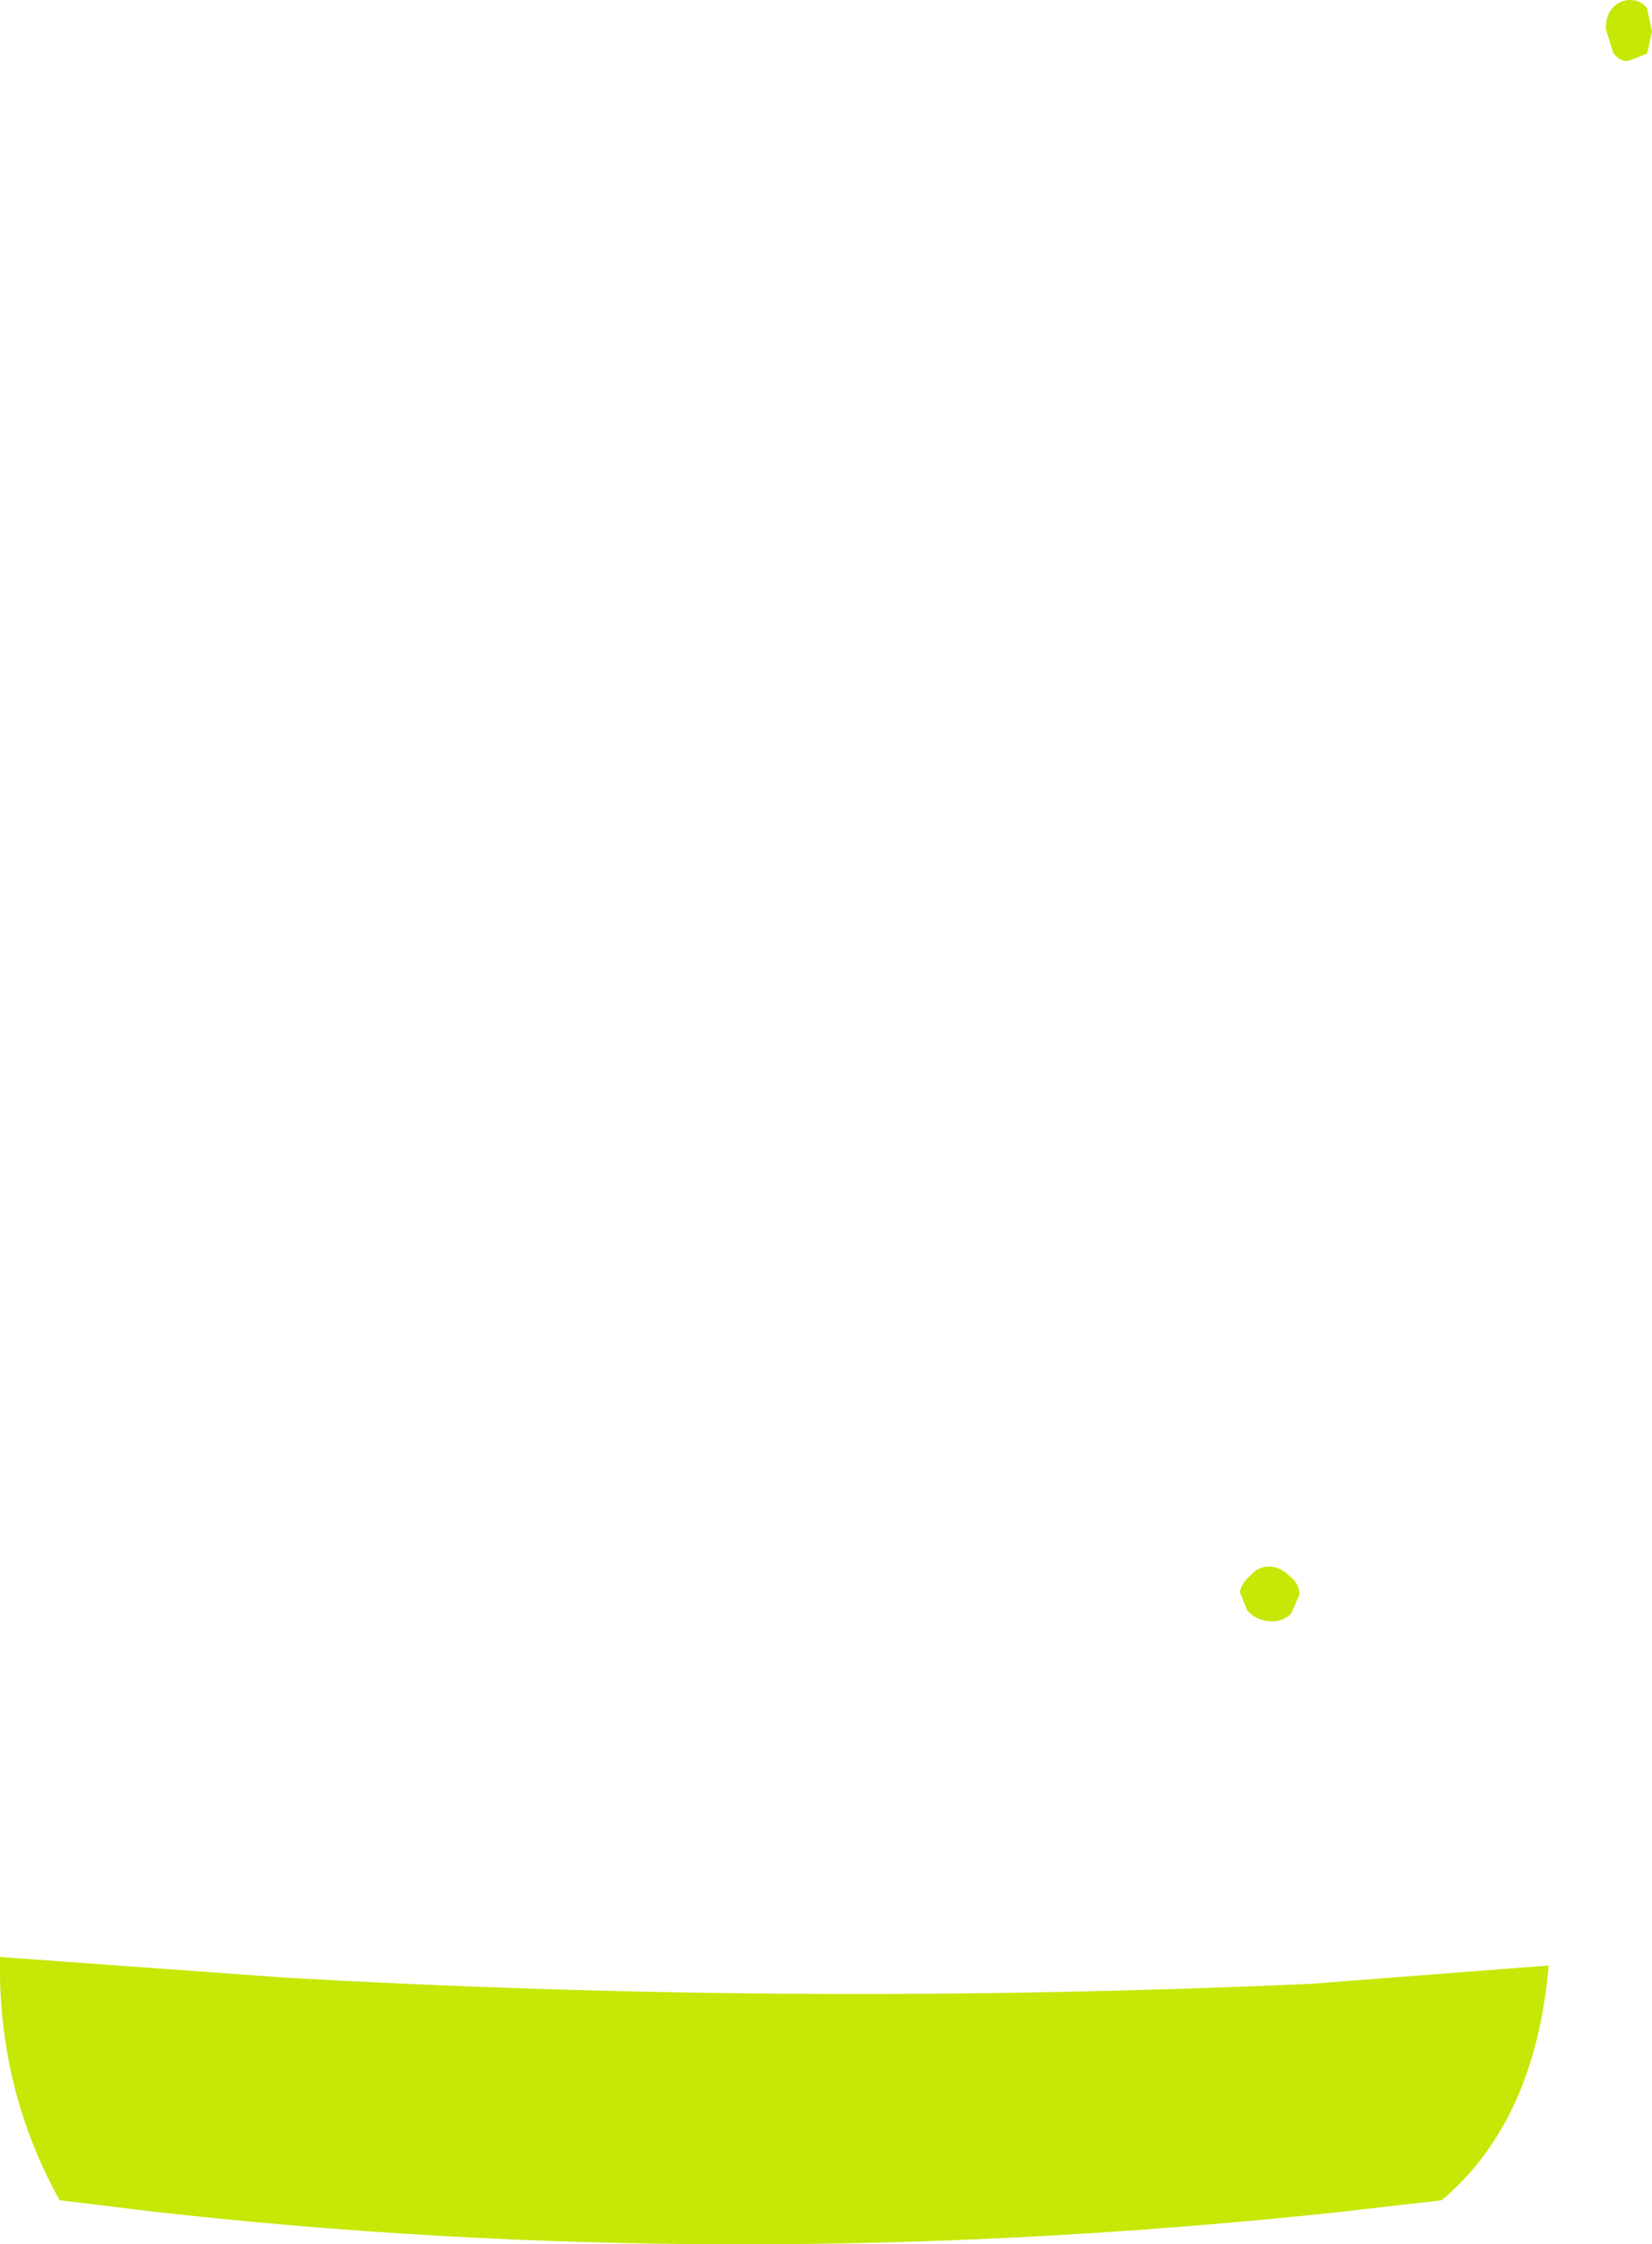 <?xml version="1.0" encoding="UTF-8" standalone="no"?>
<svg xmlns:xlink="http://www.w3.org/1999/xlink" height="92.25px" width="67.95px" xmlns="http://www.w3.org/2000/svg">
  <g transform="matrix(1.0, 0.0, 0.0, 1.0, 34.0, 46.15)">
    <path d="M32.35 -44.0 L32.05 -44.95 Q32.05 -45.55 32.35 -45.85 32.65 -46.15 33.05 -46.15 33.5 -46.15 33.75 -45.8 L33.95 -44.85 33.75 -43.95 33.0 -43.65 Q32.6 -43.6 32.35 -44.0 M17.3 20.05 L17.0 19.3 Q17.05 18.95 17.45 18.6 17.75 18.25 18.2 18.25 18.65 18.25 19.05 18.65 19.45 18.95 19.45 19.4 L19.1 20.2 Q18.7 20.55 18.2 20.5 17.65 20.45 17.3 20.05 M20.95 44.8 Q-4.05 47.45 -27.85 44.75 L-31.55 44.3 Q-34.1 39.7 -34.0 34.3 L-22.25 35.15 Q-1.15 36.35 19.95 35.4 L29.7 34.65 Q29.15 41.05 25.3 44.3 L20.95 44.8" fill="#c7e706" fill-rule="evenodd" stroke="none"/>
  </g>
</svg>
